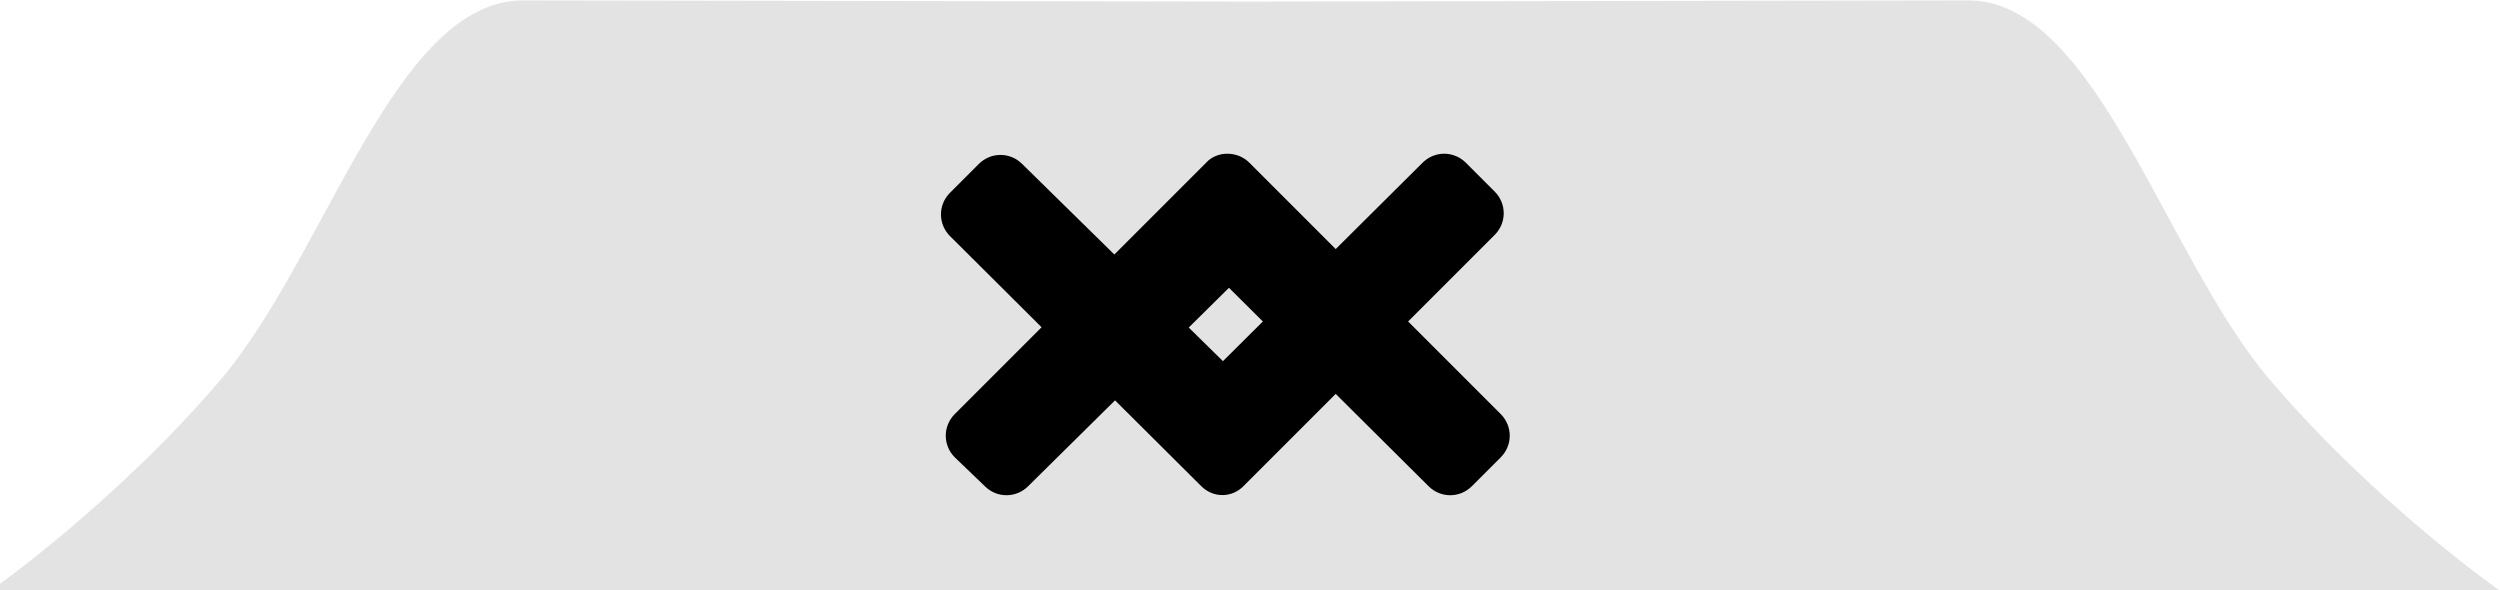 <?xml version="1.0" encoding="utf-8"?>
<!-- Generator: Adobe Illustrator 24.1.2, SVG Export Plug-In . SVG Version: 6.00 Build 0)  -->
<svg version="1.1" id="Layer_1" xmlns="http://www.w3.org/2000/svg" xmlns:xlink="http://www.w3.org/1999/xlink" x="0px" y="0px"
	 viewBox="0 0 207.9 49.1" style="enable-background:new 0 0 207.9 49.1;" xml:space="preserve">
<style type="text/css">
	.st0{fill:#E3E3E3;}
</style>
<g transform="translate(5.7556e-7 .033)">
	<path class="st0" d="M104.4,49.2L104.4,49.2l103.5-0.1c0,0-10.3-7.2-19.1-17.5C180,21.3,174.3-0.1,163.6,0l-60,0.1L43.5,0
		c-10.7,0-16.4,21.3-25.2,31.6C9.5,41.9-0.8,49.1-0.8,49.1l103.5,0.1v0l0.9,0L104.4,49.2z"/>
	<path d="M103.9,13.5l20.9,20.9c1,1,1,2.6,0,3.6l-2.4,2.4c-1,1-2.6,1-3.6,0l-16.6-16.5L85.5,40.4c-1,1-2.6,1-3.6,0L79.4,38
		c-1-1-1-2.6,0-3.6l20.9-20.9C101.2,12.5,102.9,12.5,103.9,13.5L103.9,13.5z"/>
	<path d="M99.9,40.4L79,19.6c-1-1-1-2.6,0-3.6l2.4-2.4c1-1,2.6-1,3.6,0L101.7,30l16.6-16.5c1-1,2.6-1,3.6,0l2.4,2.4c1,1,1,2.6,0,3.6
		l-20.8,20.8C102.5,41.4,100.9,41.4,99.9,40.4L99.9,40.4z"/>
</g>
</svg>
